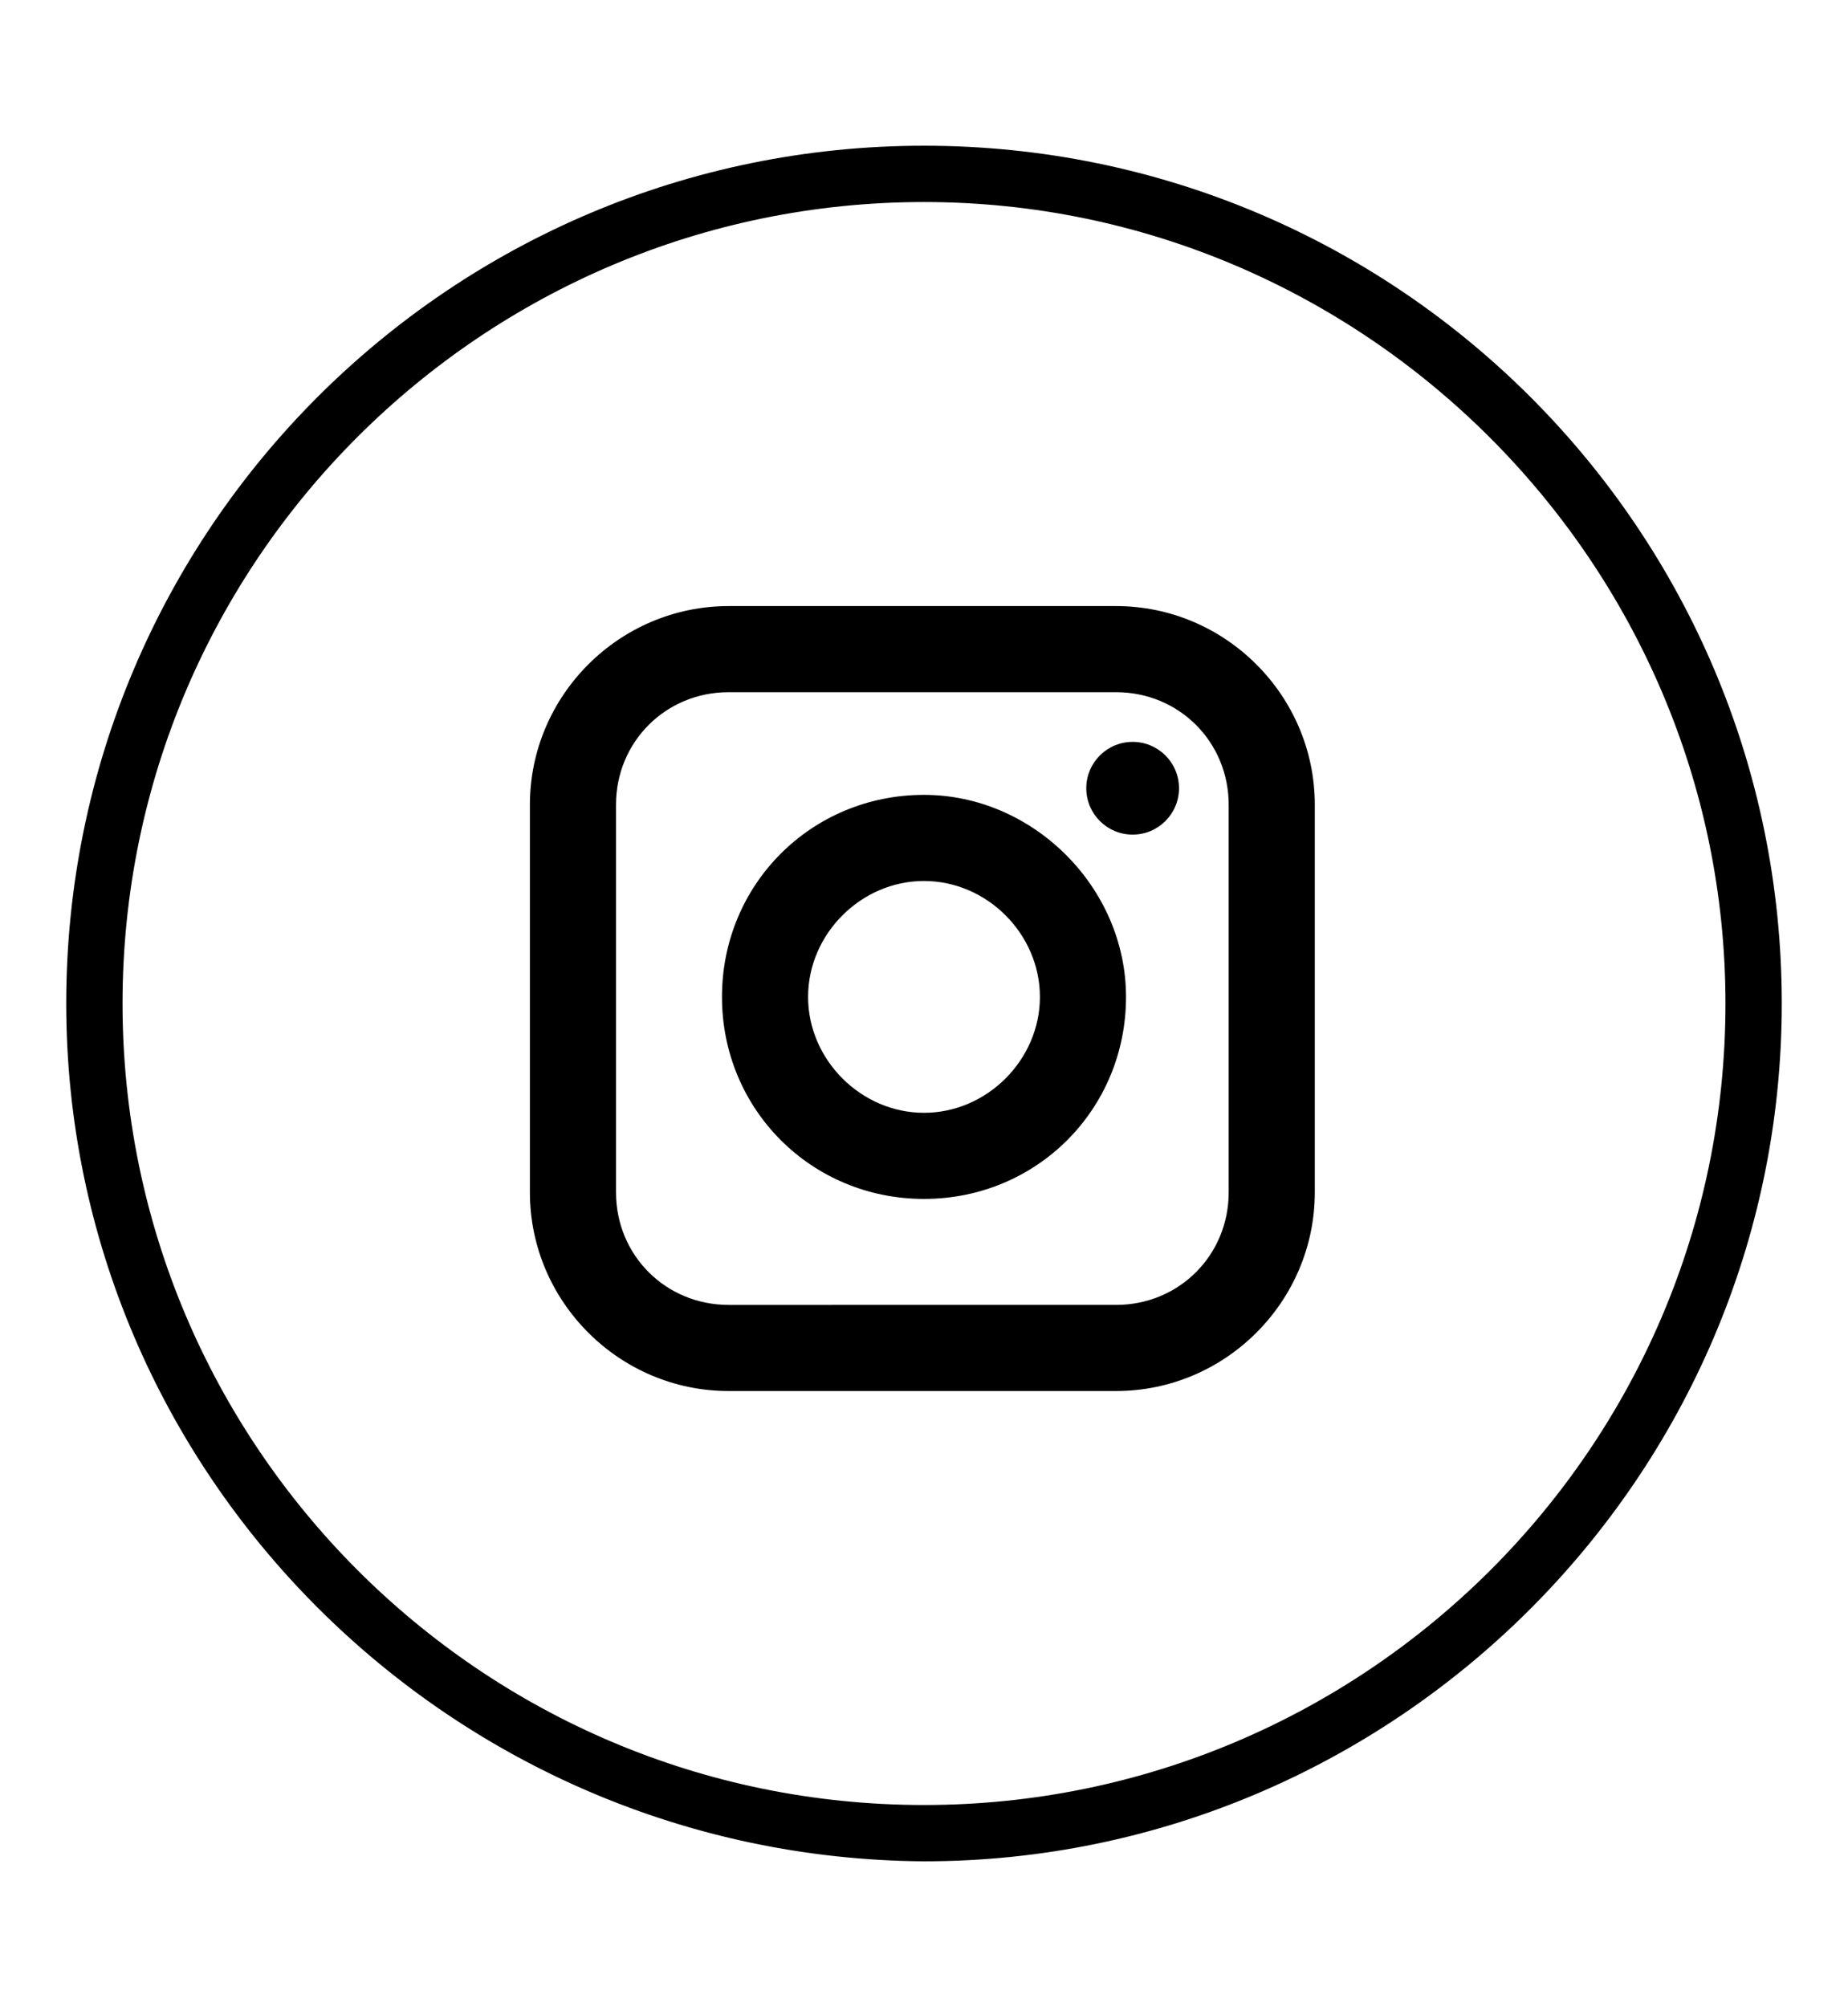 <?xml version="1.0" encoding="utf-8"?>
<!-- Generator: Adobe Illustrator 19.2.0, SVG Export Plug-In . SVG Version: 6.00 Build 0)  -->
<svg version="1.1" id="Layer_1" xmlns="http://www.w3.org/2000/svg" xmlns:xlink="http://www.w3.org/1999/xlink" x="0px" y="0px"
	 viewBox="0 0 55.8 60.6" style="enable-background:new 0 0 55.8 60.6;" xml:space="preserve">
<g>
	<g>
		<path d="M27.9,56.2C13.6,56.1,2,44.5,2,30.3C2,16,13.6,4.4,27.9,4.4c14.3,0,25.9,11.6,25.9,25.9S42.1,56.2,27.9,56.2z M27.9,6.1
			C14.6,6.1,3.7,16.9,3.7,30.3c0,13.3,10.8,24.2,24.2,24.2c13.3,0,24.2-10.8,24.2-24.2C52.1,17,41.2,6.1,27.9,6.1z"/>
	</g>
	<g>
		<path d="M27.9,24c-3.4,0-6.1,2.7-6.1,6.1c0,3.4,2.7,6.1,6.1,6.1c3.4,0,6.1-2.7,6.1-6.1C34,26.8,31.2,24,27.9,24z M27.9,33.6
			c-1.9,0-3.5-1.6-3.5-3.5c0-1.9,1.6-3.5,3.5-3.5c1.9,0,3.5,1.6,3.5,3.5C31.4,32,29.8,33.6,27.9,33.6z"/>
		<ellipse cx="34.2" cy="23.8" rx="1.4" ry="1.4"/>
		<path d="M33.7,18.3H22c-3.3,0-6,2.7-6,6V36c0,3.3,2.7,6,6,6h11.7c3.3,0,6-2.7,6-6V24.3C39.7,21,37,18.3,33.7,18.3z M37.1,36
			c0,1.9-1.5,3.4-3.4,3.4H22c-1.9,0-3.4-1.5-3.4-3.4V24.3c0-1.9,1.5-3.4,3.4-3.4h11.7c1.9,0,3.4,1.5,3.4,3.4V36z"/>
	</g>
</g>
</svg>
